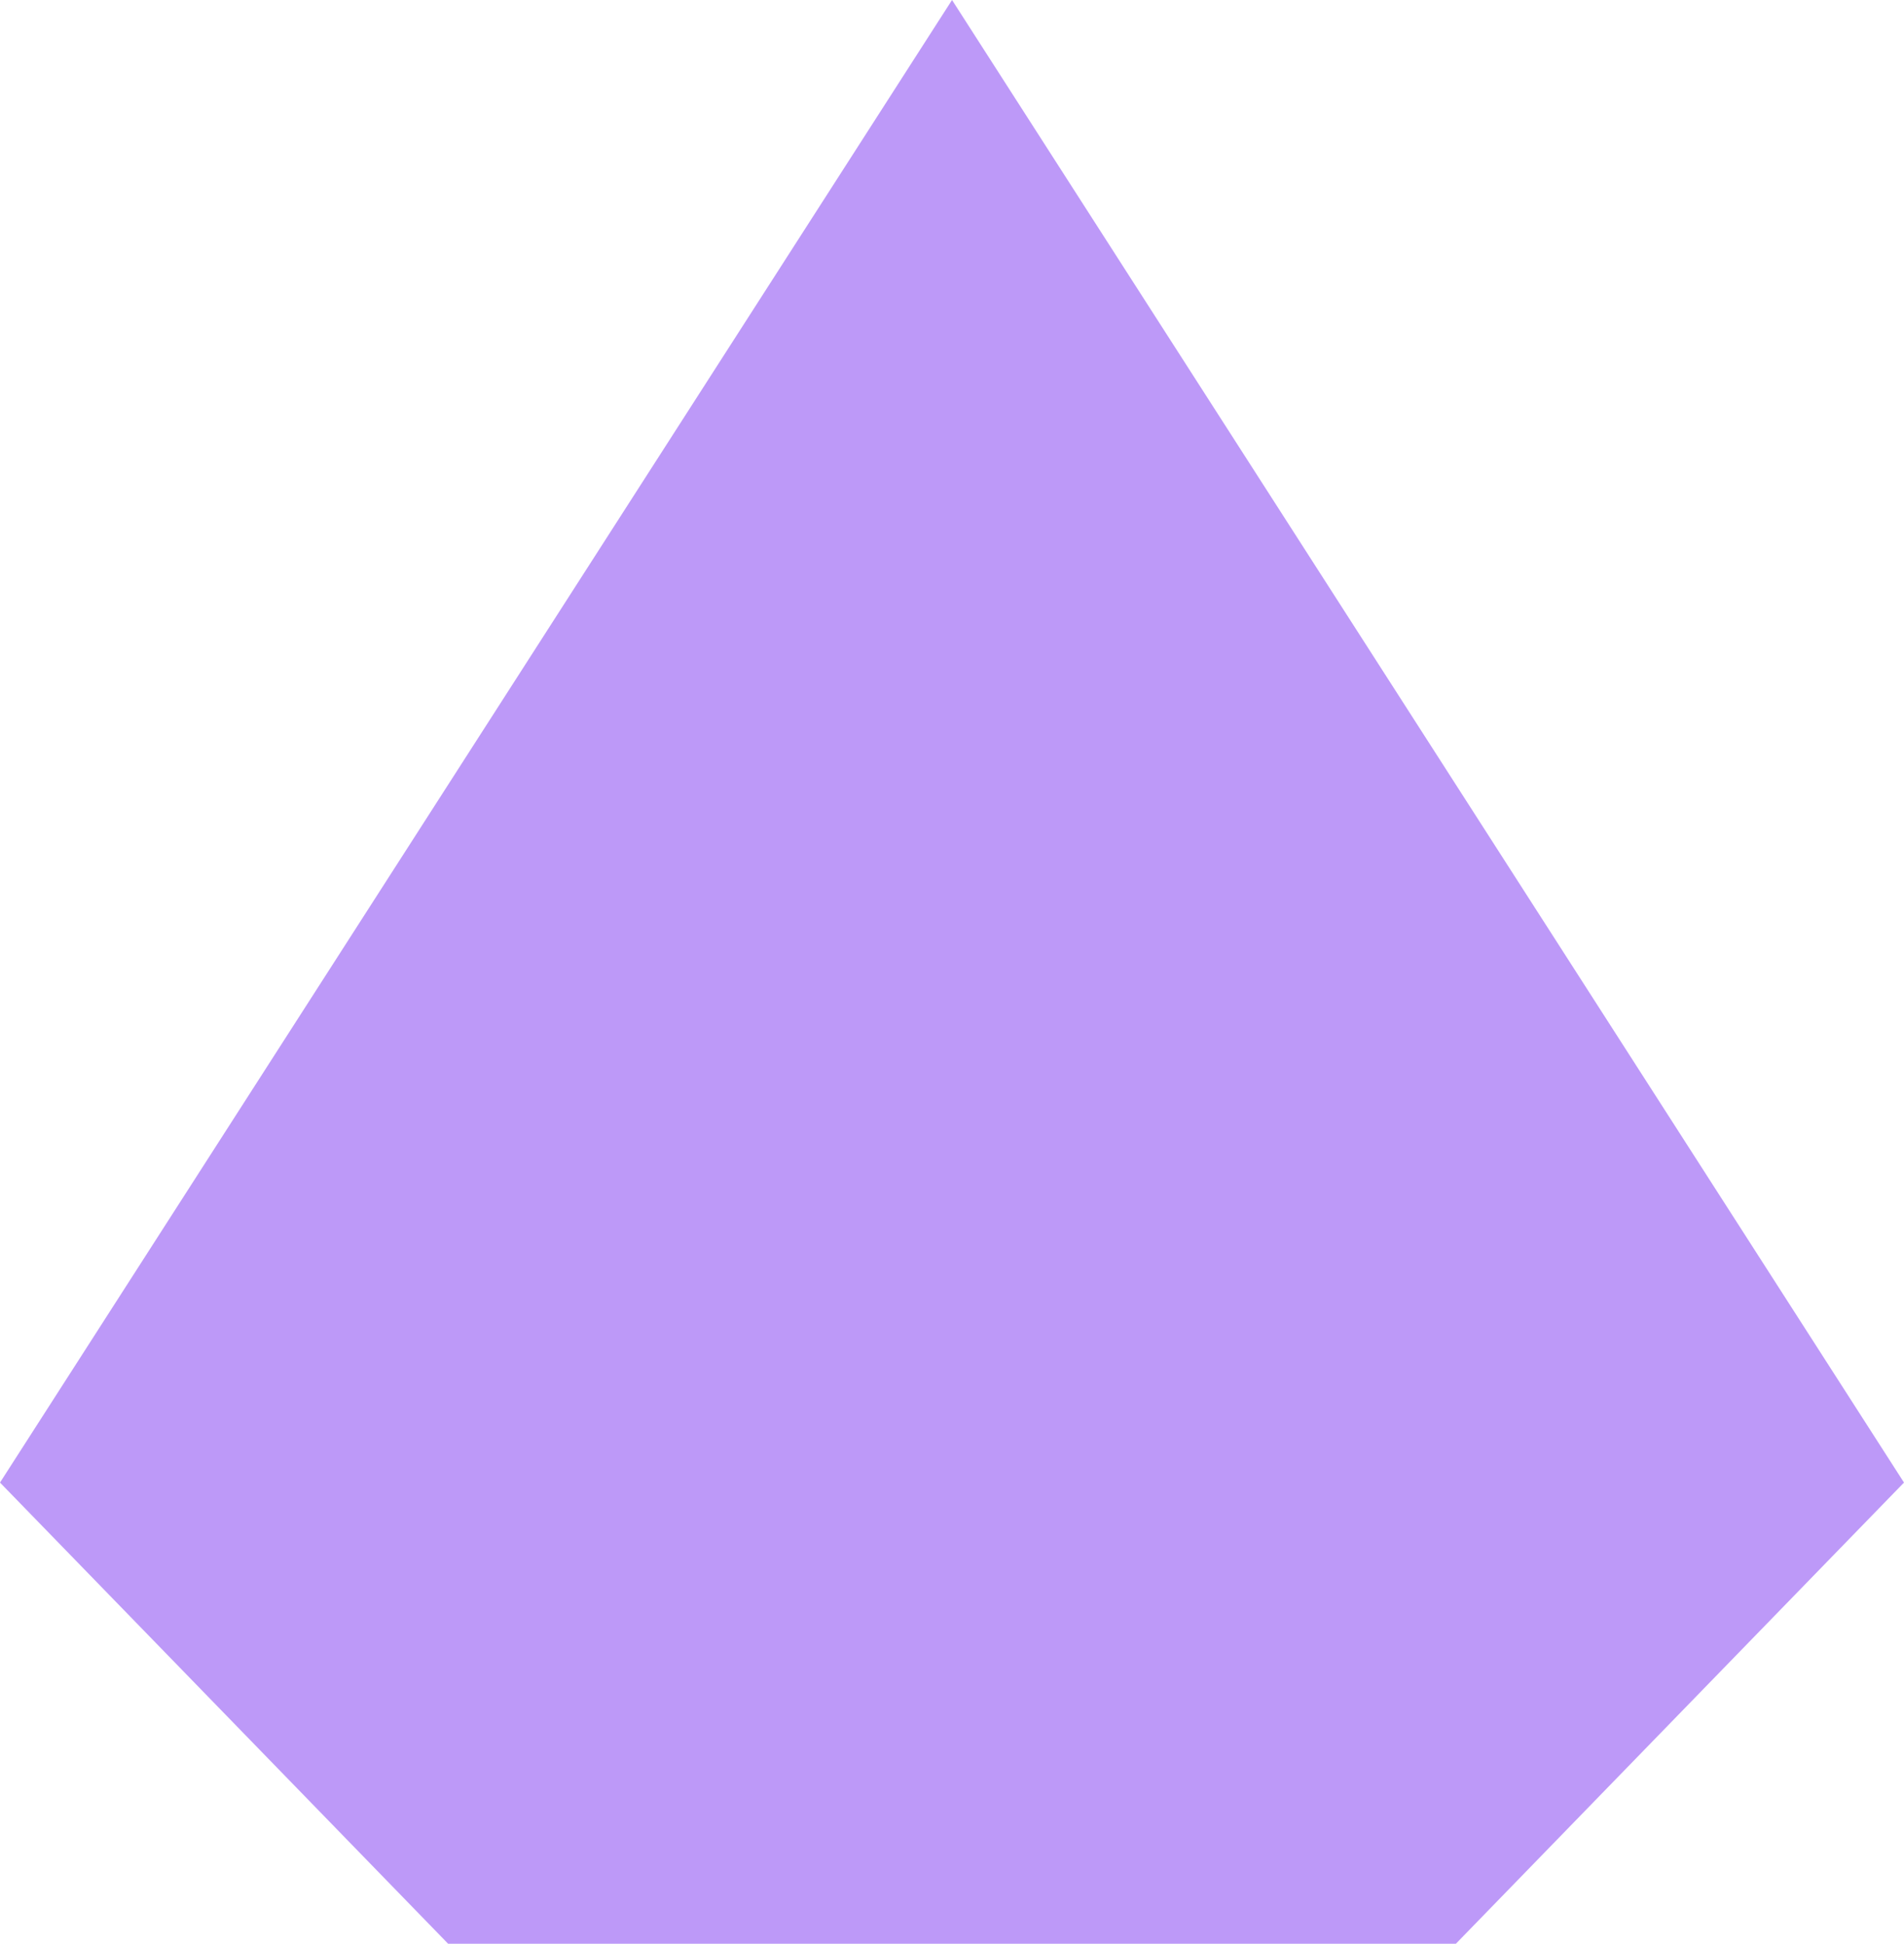 <?xml version="1.0" encoding="utf-8"?><!--Optimized by PicsArt, converter script v0.4.0--><svg xmlns="http://www.w3.org/2000/svg" role="img" viewBox="0 0 293.81 300.00" x="0" y="0" width="293.81" height="300.00"><path fill="#bd99f8" d="M224.66 300L293.81 228.82L146.91 0L0 228.82L69.15 300L224.66 300Z" /></svg>